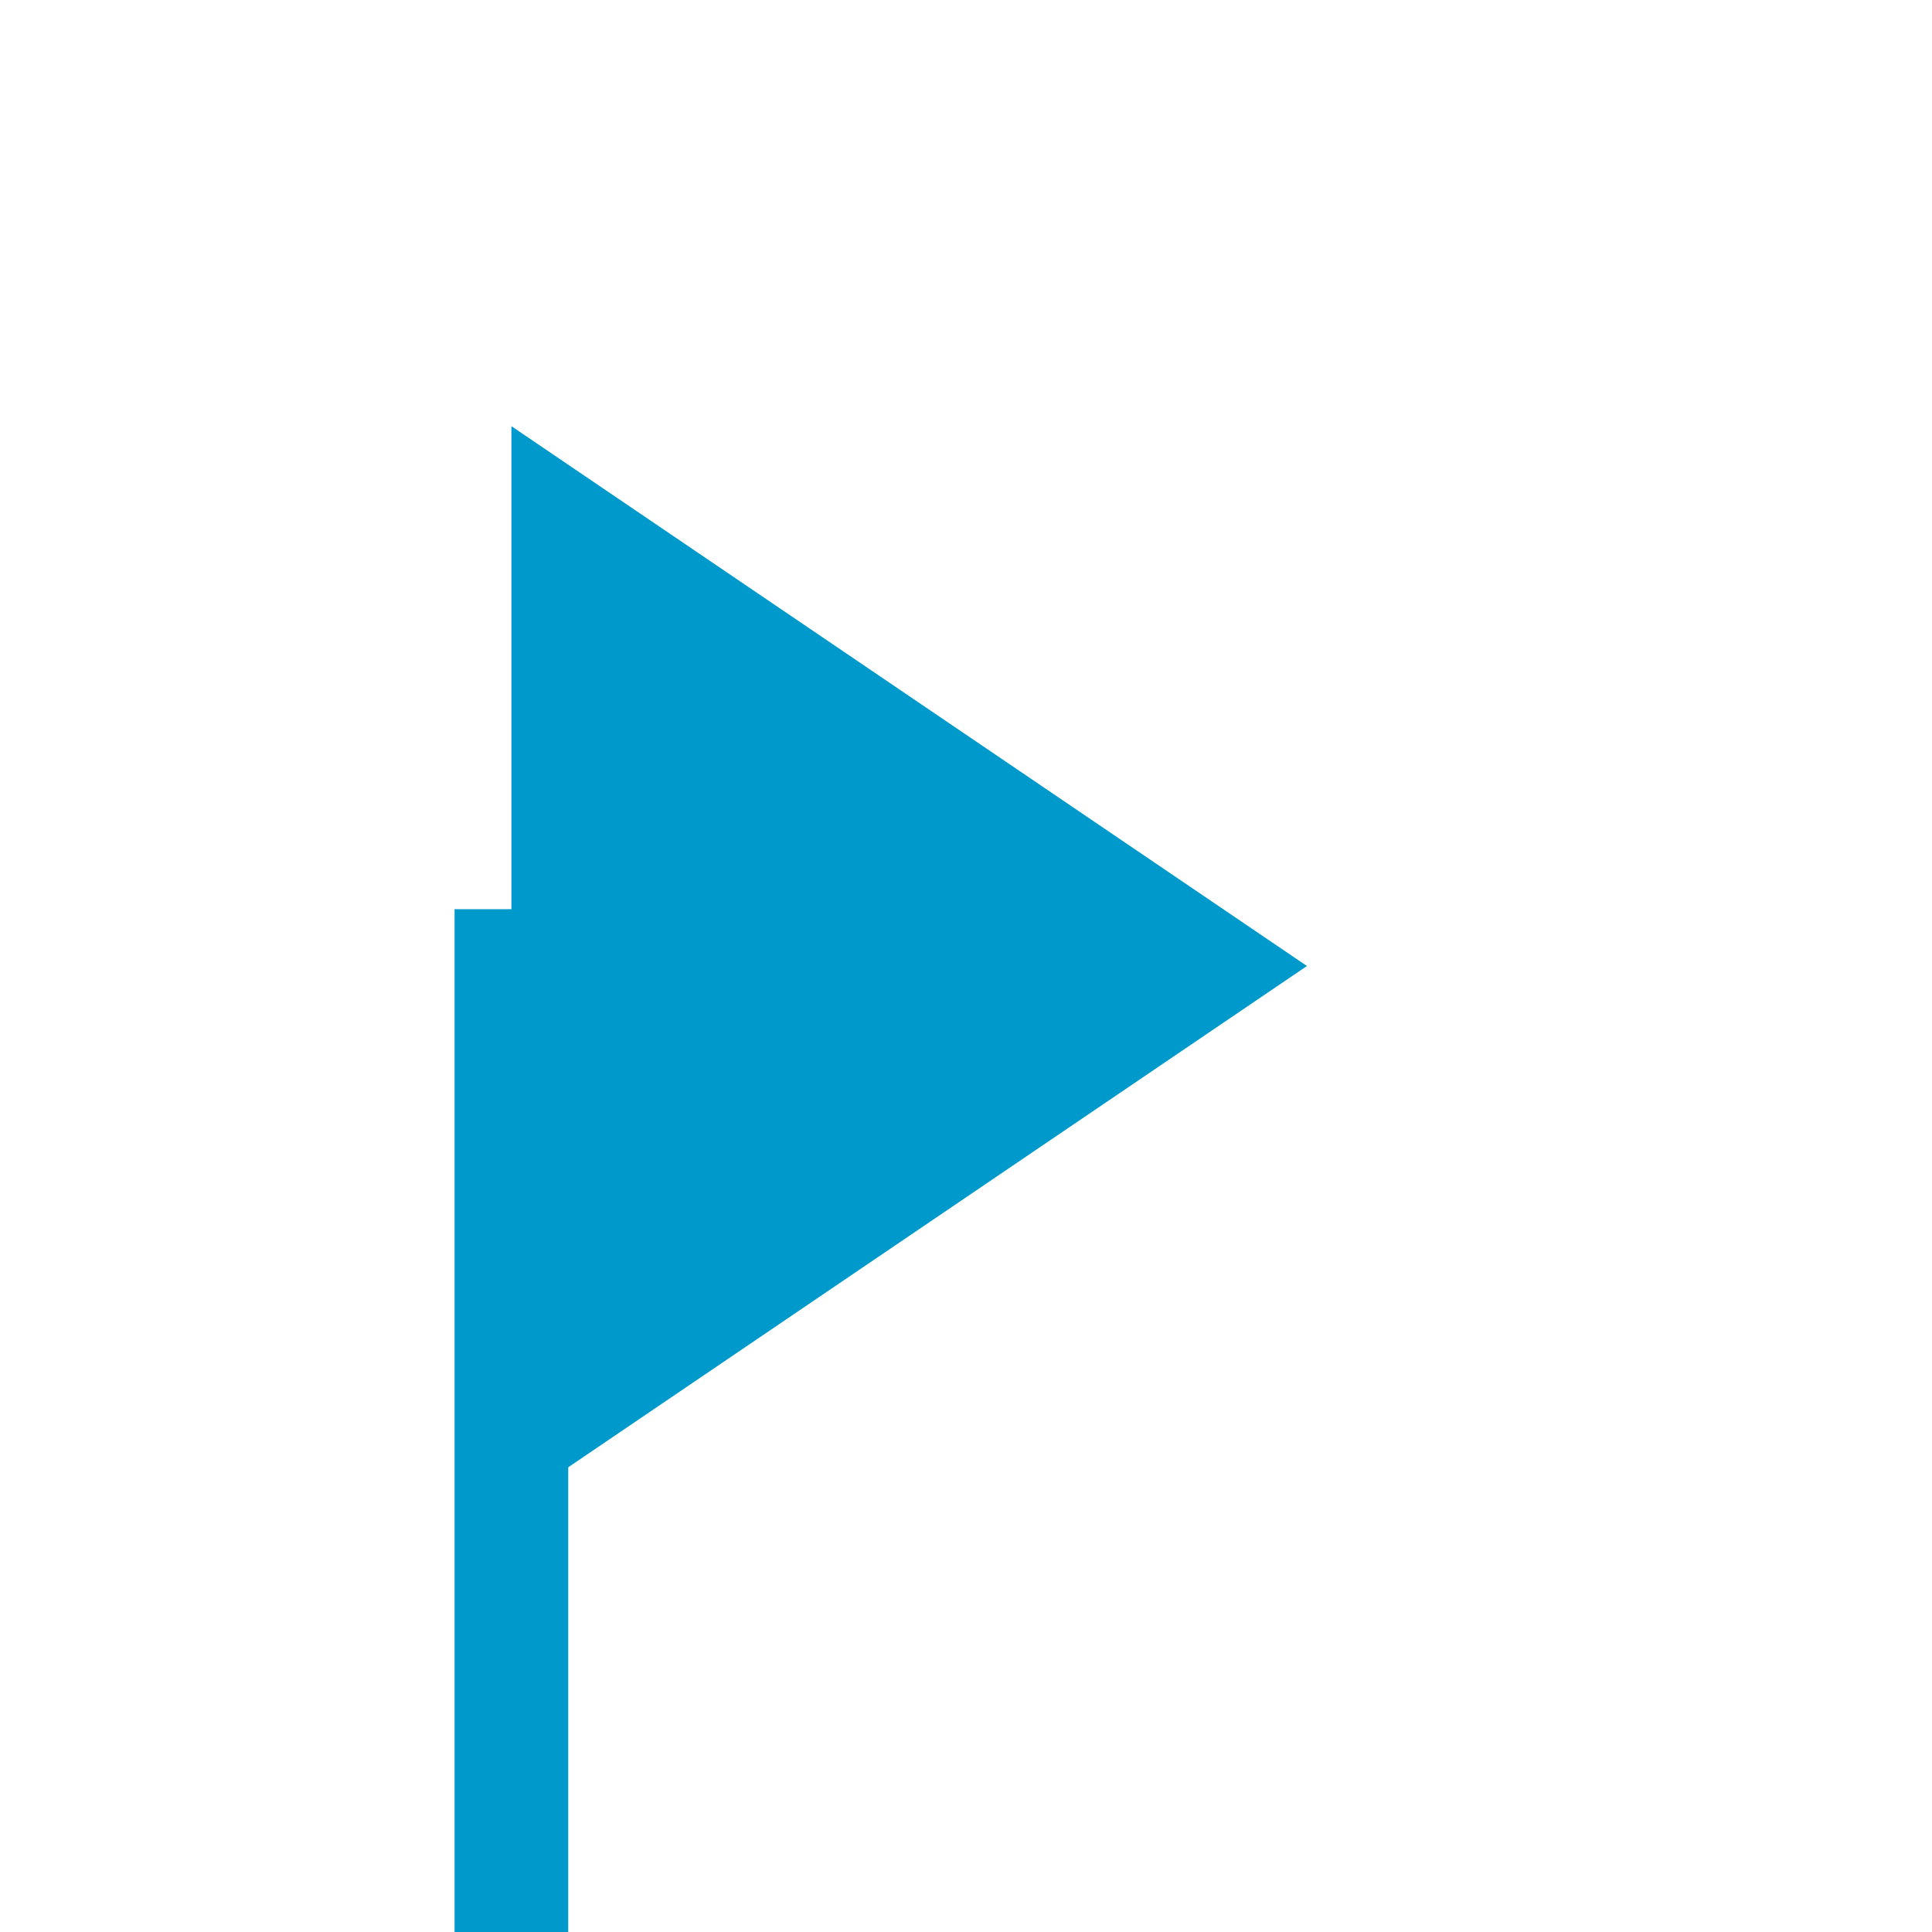 ﻿<?xml version="1.0" encoding="utf-8"?>
<svg version="1.1" xmlns:xlink="http://www.w3.org/1999/xlink" width="34px" height="34px" preserveAspectRatio="xMinYMid meet" viewBox="291 404  34 32" xmlns="http://www.w3.org/2000/svg">
  <path d="M 243 479  L 300 479  L 300 420  L 302 420  " stroke-width="2" stroke="#0099cc" fill="none" />
  <path d="M 300 429.5  L 314 420  L 300 410.5  L 300 429.5  Z " fill-rule="nonzero" fill="#0099cc" stroke="none" />
</svg>